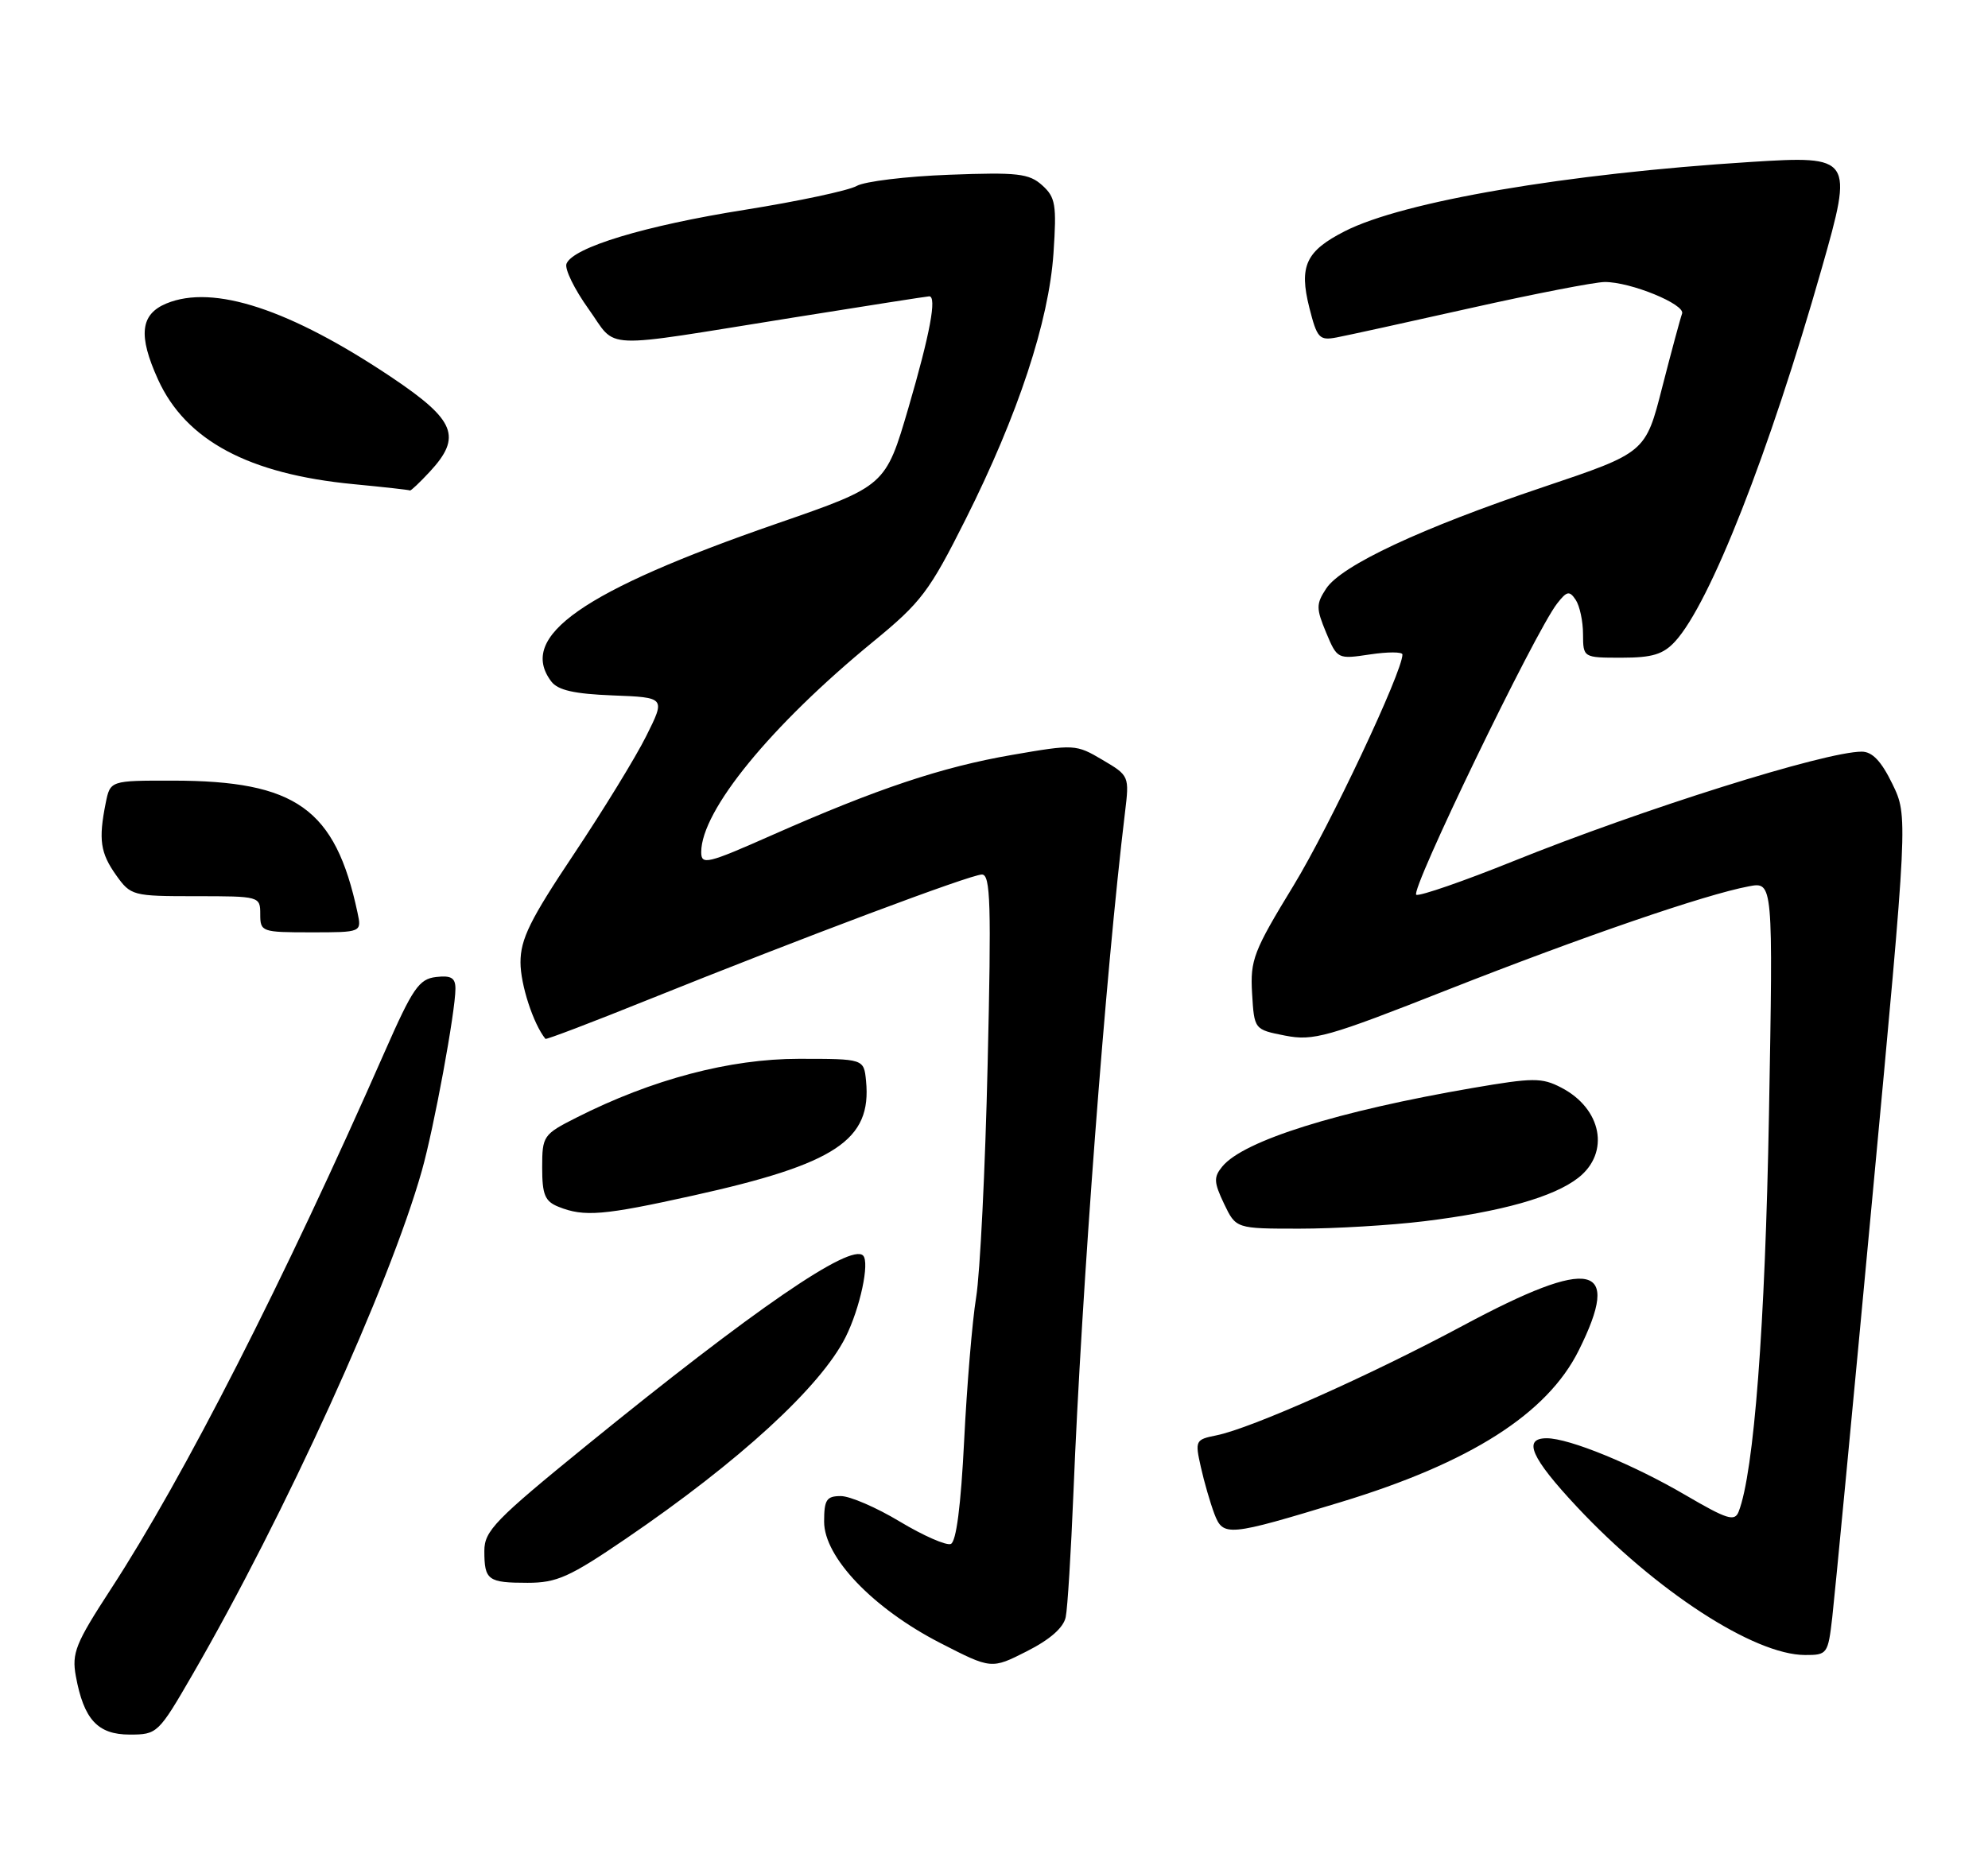 <?xml version="1.0" encoding="UTF-8" standalone="no"?>
<!DOCTYPE svg PUBLIC "-//W3C//DTD SVG 1.1//EN" "http://www.w3.org/Graphics/SVG/1.1/DTD/svg11.dtd" >
<svg xmlns="http://www.w3.org/2000/svg" xmlns:xlink="http://www.w3.org/1999/xlink" version="1.1" viewBox="0 0 275 256">
 <g >
 <path fill="currentColor"
d=" M 26.60 231.75 C 39.44 209.56 53.86 177.88 58.35 162.00 C 60.03 156.07 63.00 139.96 63.00 136.80 C 63.00 135.29 62.41 134.94 60.32 135.18 C 57.96 135.46 57.09 136.73 53.23 145.50 C 39.23 177.32 25.48 204.30 15.31 219.91 C 10.45 227.38 9.91 228.72 10.49 231.91 C 11.59 237.91 13.51 240.00 17.94 240.00 C 21.75 240.00 21.91 239.85 26.60 231.75 Z  M 147.42 223.74 C 147.68 222.51 148.15 214.75 148.49 206.50 C 149.62 178.39 152.94 134.56 155.62 112.42 C 156.23 107.38 156.21 107.32 152.51 105.14 C 148.84 102.97 148.61 102.96 140.00 104.45 C 130.27 106.13 121.36 109.11 106.75 115.57 C 97.81 119.53 97.00 119.72 97.00 117.90 C 97.00 112.17 106.60 100.42 120.79 88.78 C 127.44 83.33 128.56 81.84 133.58 71.84 C 140.83 57.38 145.09 44.48 145.73 35.02 C 146.18 28.31 146.01 27.30 144.17 25.64 C 142.35 24.00 140.77 23.82 131.30 24.18 C 125.36 24.40 119.60 25.10 118.50 25.73 C 117.40 26.36 110.47 27.84 103.09 29.02 C 89.20 31.22 79.23 34.24 78.36 36.50 C 78.09 37.22 79.46 40.02 81.40 42.73 C 85.51 48.45 82.39 48.31 109.79 43.93 C 119.84 42.32 128.28 41.00 128.54 41.00 C 129.62 41.00 128.65 46.19 125.68 56.37 C 122.50 67.24 122.50 67.24 107.50 72.43 C 80.56 81.76 71.56 88.05 76.25 94.28 C 77.17 95.50 79.41 96.01 84.78 96.22 C 92.06 96.50 92.06 96.50 89.40 101.83 C 87.94 104.77 83.42 112.13 79.37 118.20 C 73.33 127.24 72.00 129.93 72.00 133.16 C 72.00 136.24 73.78 141.69 75.45 143.74 C 75.55 143.87 81.91 141.45 89.57 138.36 C 111.04 129.72 134.26 121.00 135.83 121.00 C 137.02 121.00 137.14 125.05 136.62 147.25 C 136.29 161.69 135.57 176.20 135.03 179.50 C 134.49 182.80 133.75 191.73 133.37 199.34 C 132.92 208.34 132.28 213.34 131.52 213.63 C 130.89 213.87 127.72 212.48 124.49 210.54 C 121.26 208.59 117.58 207.00 116.31 207.00 C 114.33 207.00 114.00 207.51 114.00 210.54 C 114.00 215.47 120.77 222.55 130.05 227.32 C 137.14 230.96 137.14 230.96 142.05 228.47 C 145.25 226.85 147.13 225.20 147.42 223.74 Z  M 253.46 223.75 C 253.79 220.86 256.29 194.75 259.00 165.71 C 263.94 112.93 263.94 112.93 261.77 108.46 C 260.24 105.31 258.99 104.00 257.53 104.00 C 252.47 104.00 227.20 111.95 209.22 119.20 C 202.47 121.92 196.48 123.99 195.92 123.81 C 194.92 123.47 212.35 87.40 215.40 83.50 C 216.75 81.77 217.10 81.70 217.97 83.00 C 218.52 83.83 218.98 85.96 218.98 87.75 C 219.00 91.00 219.00 91.00 224.33 91.00 C 228.57 91.00 230.07 90.54 231.72 88.75 C 236.55 83.48 244.73 62.67 252.01 37.10 C 256.39 21.73 256.25 21.52 242.15 22.41 C 216.65 24.02 194.10 27.87 186.03 31.99 C 180.64 34.73 179.67 36.82 181.12 42.57 C 182.19 46.80 182.50 47.14 184.89 46.69 C 186.33 46.42 194.70 44.58 203.50 42.61 C 212.30 40.64 220.61 39.03 221.97 39.02 C 225.54 38.99 233.17 42.12 232.68 43.40 C 232.45 44.01 231.22 48.58 229.94 53.56 C 227.63 62.63 227.63 62.63 213.51 67.38 C 196.61 73.06 185.54 78.24 183.44 81.45 C 182.05 83.58 182.05 84.17 183.44 87.52 C 184.98 91.20 185.03 91.22 189.50 90.55 C 191.97 90.18 194.00 90.18 194.00 90.56 C 194.00 92.97 183.95 114.29 178.94 122.52 C 173.40 131.60 172.93 132.82 173.20 137.43 C 173.50 142.45 173.50 142.45 177.77 143.29 C 181.68 144.05 183.59 143.52 200.27 136.94 C 218.89 129.61 235.83 123.78 241.89 122.64 C 245.28 121.99 245.28 121.99 244.70 154.25 C 244.18 183.44 242.63 203.69 240.51 209.15 C 239.96 210.56 238.93 210.24 233.18 206.88 C 225.91 202.62 217.07 199.00 213.96 199.00 C 210.60 199.00 211.78 201.69 218.12 208.47 C 229.01 220.11 242.63 228.97 249.68 228.99 C 252.77 229.00 252.87 228.86 253.46 223.75 Z  M 86.56 212.91 C 102.29 202.19 113.51 191.89 116.97 185.01 C 118.97 181.01 120.33 174.67 119.39 173.72 C 117.65 171.98 104.30 181.15 81.13 200.00 C 68.50 210.28 67.00 211.82 67.00 214.58 C 67.00 218.64 67.49 219.00 72.98 219.00 C 77.02 219.00 78.79 218.21 86.56 212.91 Z  M 185.48 207.83 C 203.38 202.39 214.02 195.61 218.38 186.86 C 224.42 174.75 220.24 173.84 202.42 183.39 C 189.50 190.32 173.06 197.64 168.26 198.60 C 165.36 199.18 165.29 199.33 166.11 202.97 C 166.57 205.05 167.42 207.96 167.98 209.45 C 169.20 212.64 169.83 212.59 185.48 207.83 Z  M 197.03 168.97 C 207.71 167.66 214.94 165.62 218.34 162.95 C 222.75 159.48 221.58 153.39 215.96 150.48 C 213.28 149.09 212.08 149.10 203.74 150.53 C 185.05 153.74 172.03 157.82 169.09 161.39 C 167.87 162.87 167.90 163.56 169.32 166.55 C 170.97 170.00 170.97 170.00 179.76 170.00 C 184.60 170.00 192.37 169.54 197.03 168.97 Z  M 95.88 165.42 C 115.62 161.05 120.60 157.74 119.80 149.56 C 119.50 146.50 119.50 146.50 110.50 146.50 C 100.95 146.50 90.20 149.34 79.75 154.63 C 75.14 156.96 75.00 157.17 75.00 161.55 C 75.00 165.30 75.38 166.22 77.25 166.97 C 80.80 168.40 83.48 168.17 95.88 165.42 Z  M 49.45 126.25 C 46.38 111.88 40.96 108.02 23.88 108.01 C 15.25 108.00 15.25 108.00 14.62 111.12 C 13.61 116.18 13.88 118.02 16.07 121.10 C 18.09 123.93 18.35 124.00 27.07 124.00 C 35.93 124.00 36.00 124.02 36.00 126.50 C 36.00 128.93 36.20 129.00 43.02 129.00 C 50.04 129.00 50.04 129.00 49.45 126.25 Z  M 59.46 65.26 C 63.93 60.44 63.00 58.14 54.25 52.26 C 40.12 42.78 29.52 39.30 23.02 41.99 C 19.41 43.49 19.09 46.41 21.86 52.51 C 25.69 60.94 34.40 65.60 48.91 66.99 C 53.08 67.39 56.59 67.78 56.71 67.86 C 56.82 67.94 58.06 66.77 59.46 65.26 Z "/>
</g>
</svg>